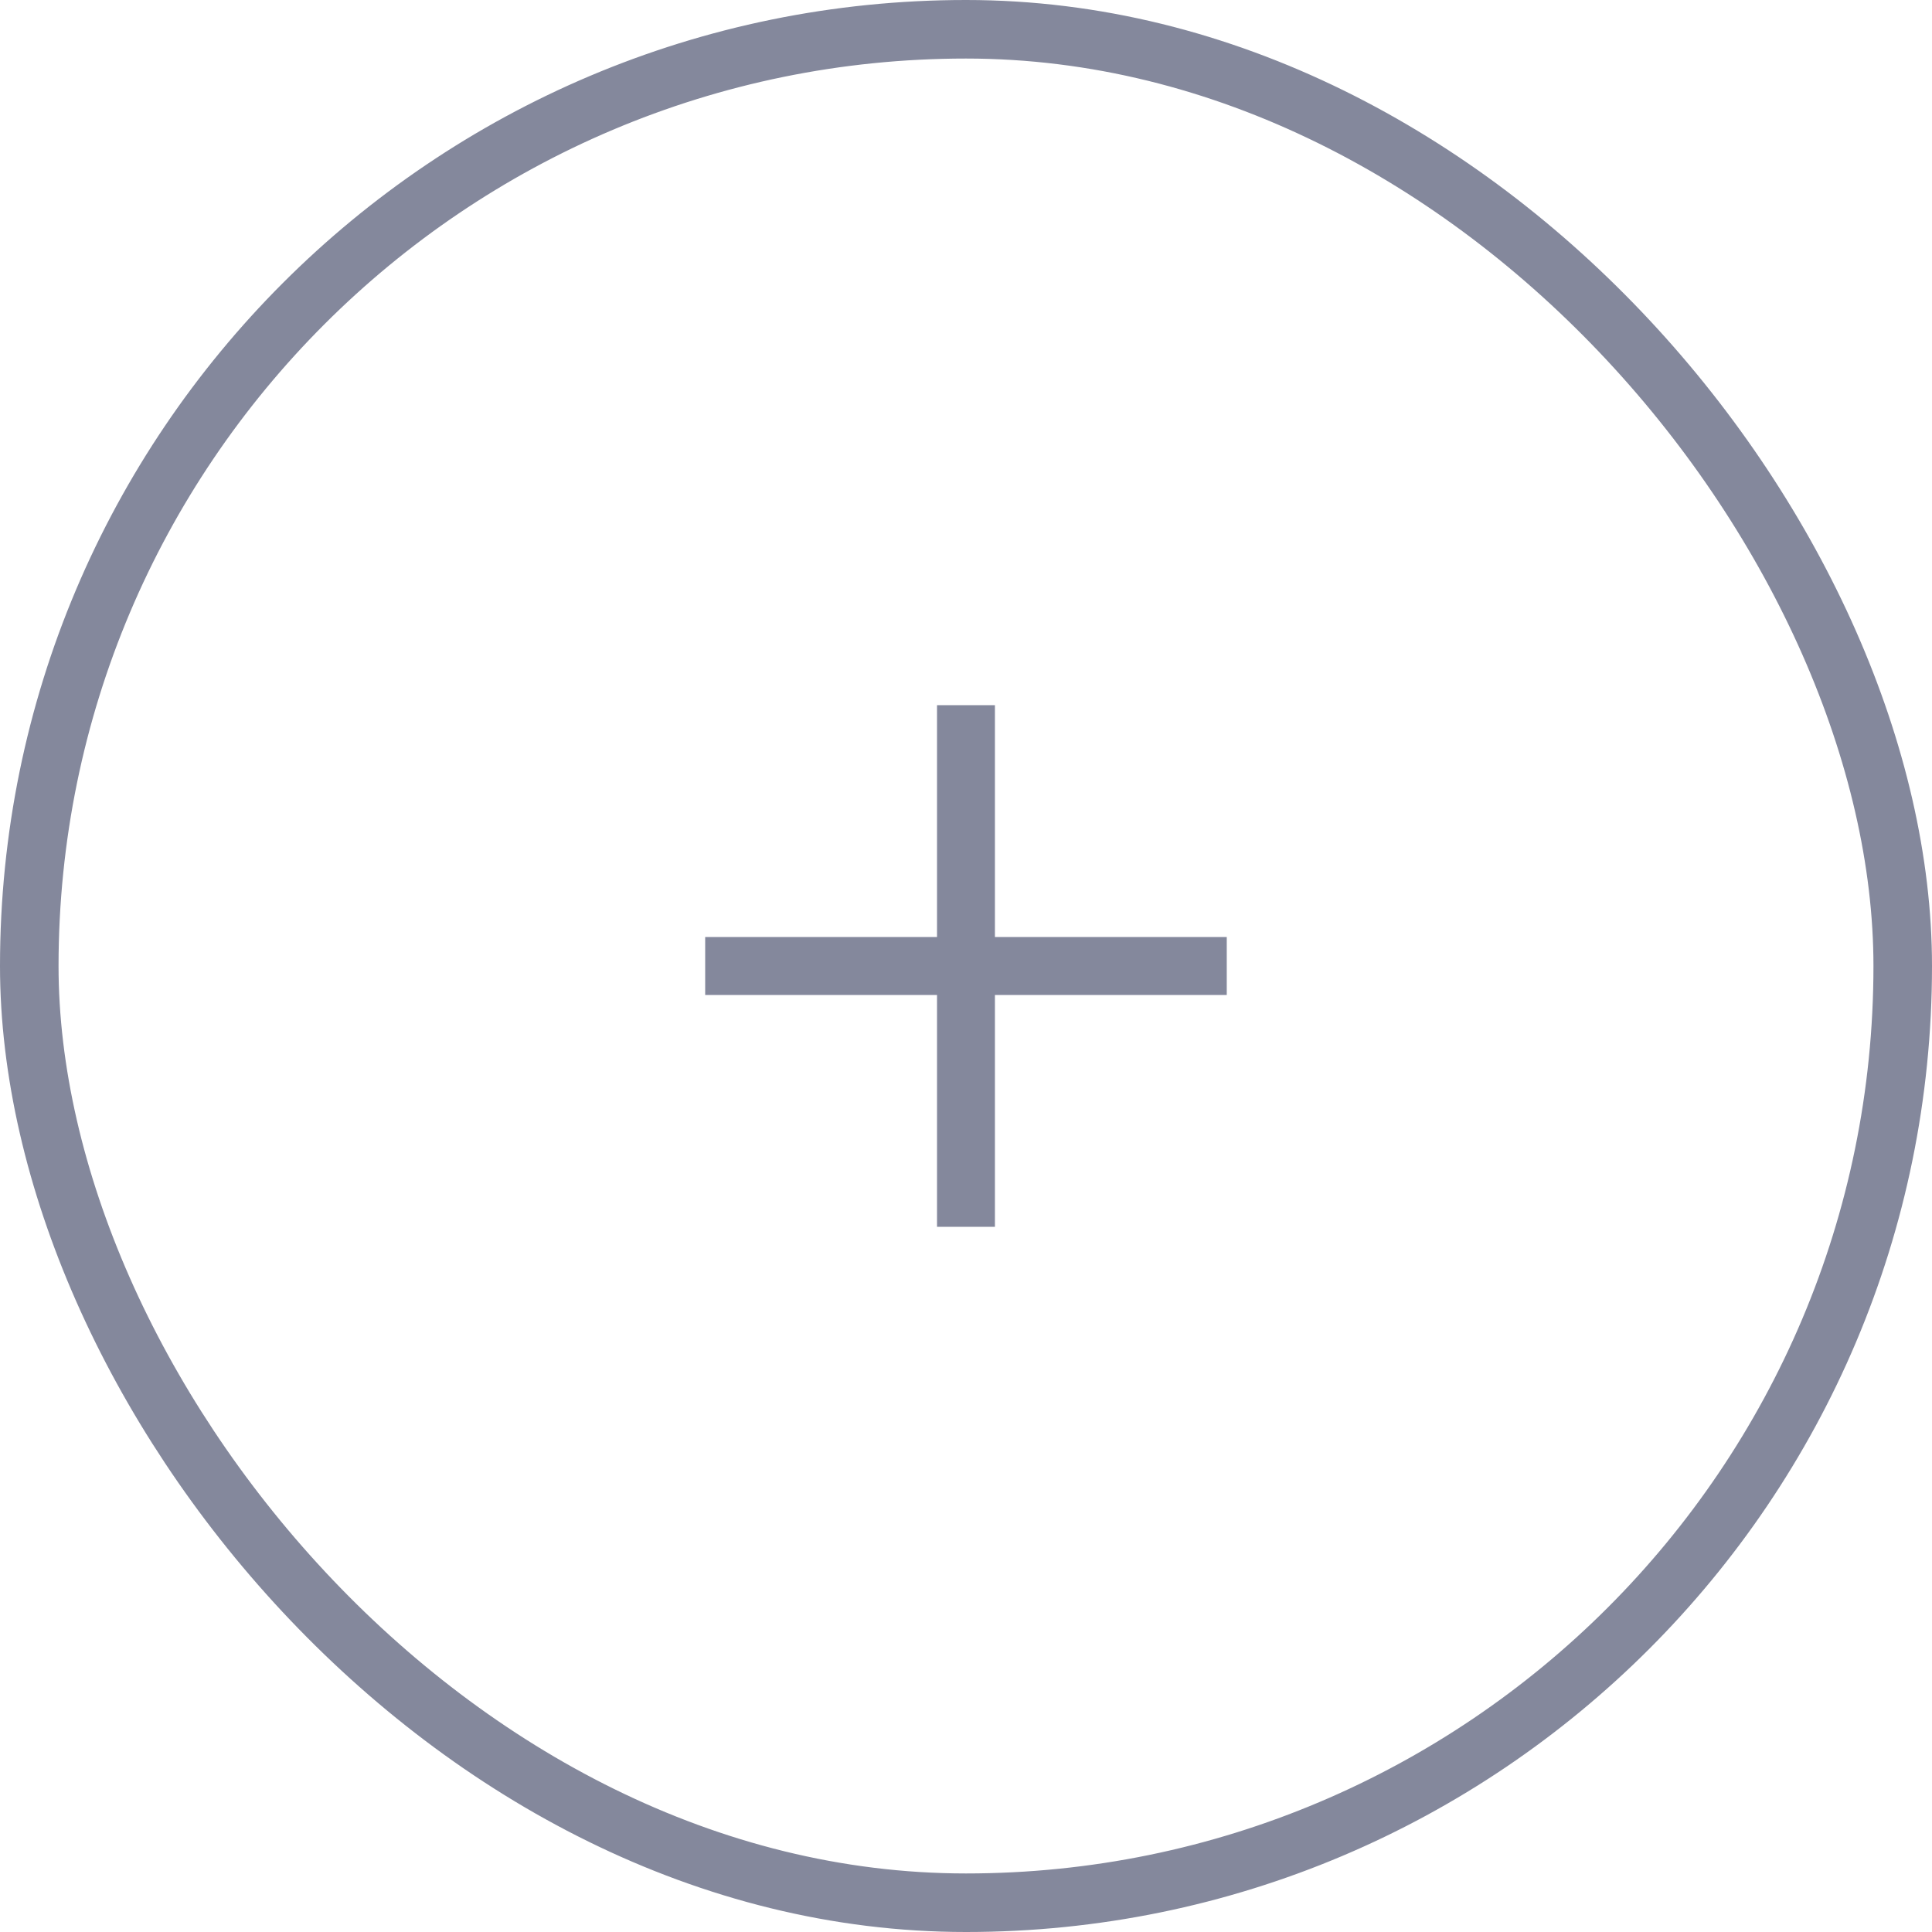 <svg viewBox="0 0 33 33" fill="none" xmlns="http://www.w3.org/2000/svg">
<rect x="0.5" y="0.5" width="32" height="32" rx="16" stroke="#84889C"/>
<g clip-path="url(#clip0_1102_19682)">
<mask id="mask0_1102_19682" style="mask-type:alpha" maskUnits="userSpaceOnUse" x="10" y="10" width="13" height="13">
<rect x="10.5" y="10.5" width="12" height="12" fill="#D9D9D9"/>
</mask>
<g mask="url(#mask0_1102_19682)">
<path d="M16.994 20.955L16.005 20.955L16.005 16.995L12.045 16.995V16.005L16.005 16.005L16.005 12.045L16.994 12.045L16.994 16.005L20.954 16.005V16.995L16.994 16.995L16.994 20.955Z" fill="#84889C"/>
</g>
</g>
<defs>
<clipPath id="clip0_1102_19682">
<rect width="18" height="18" fill="white" transform="translate(7.5 7.5)"/>
</clipPath>
</defs>
</svg>
